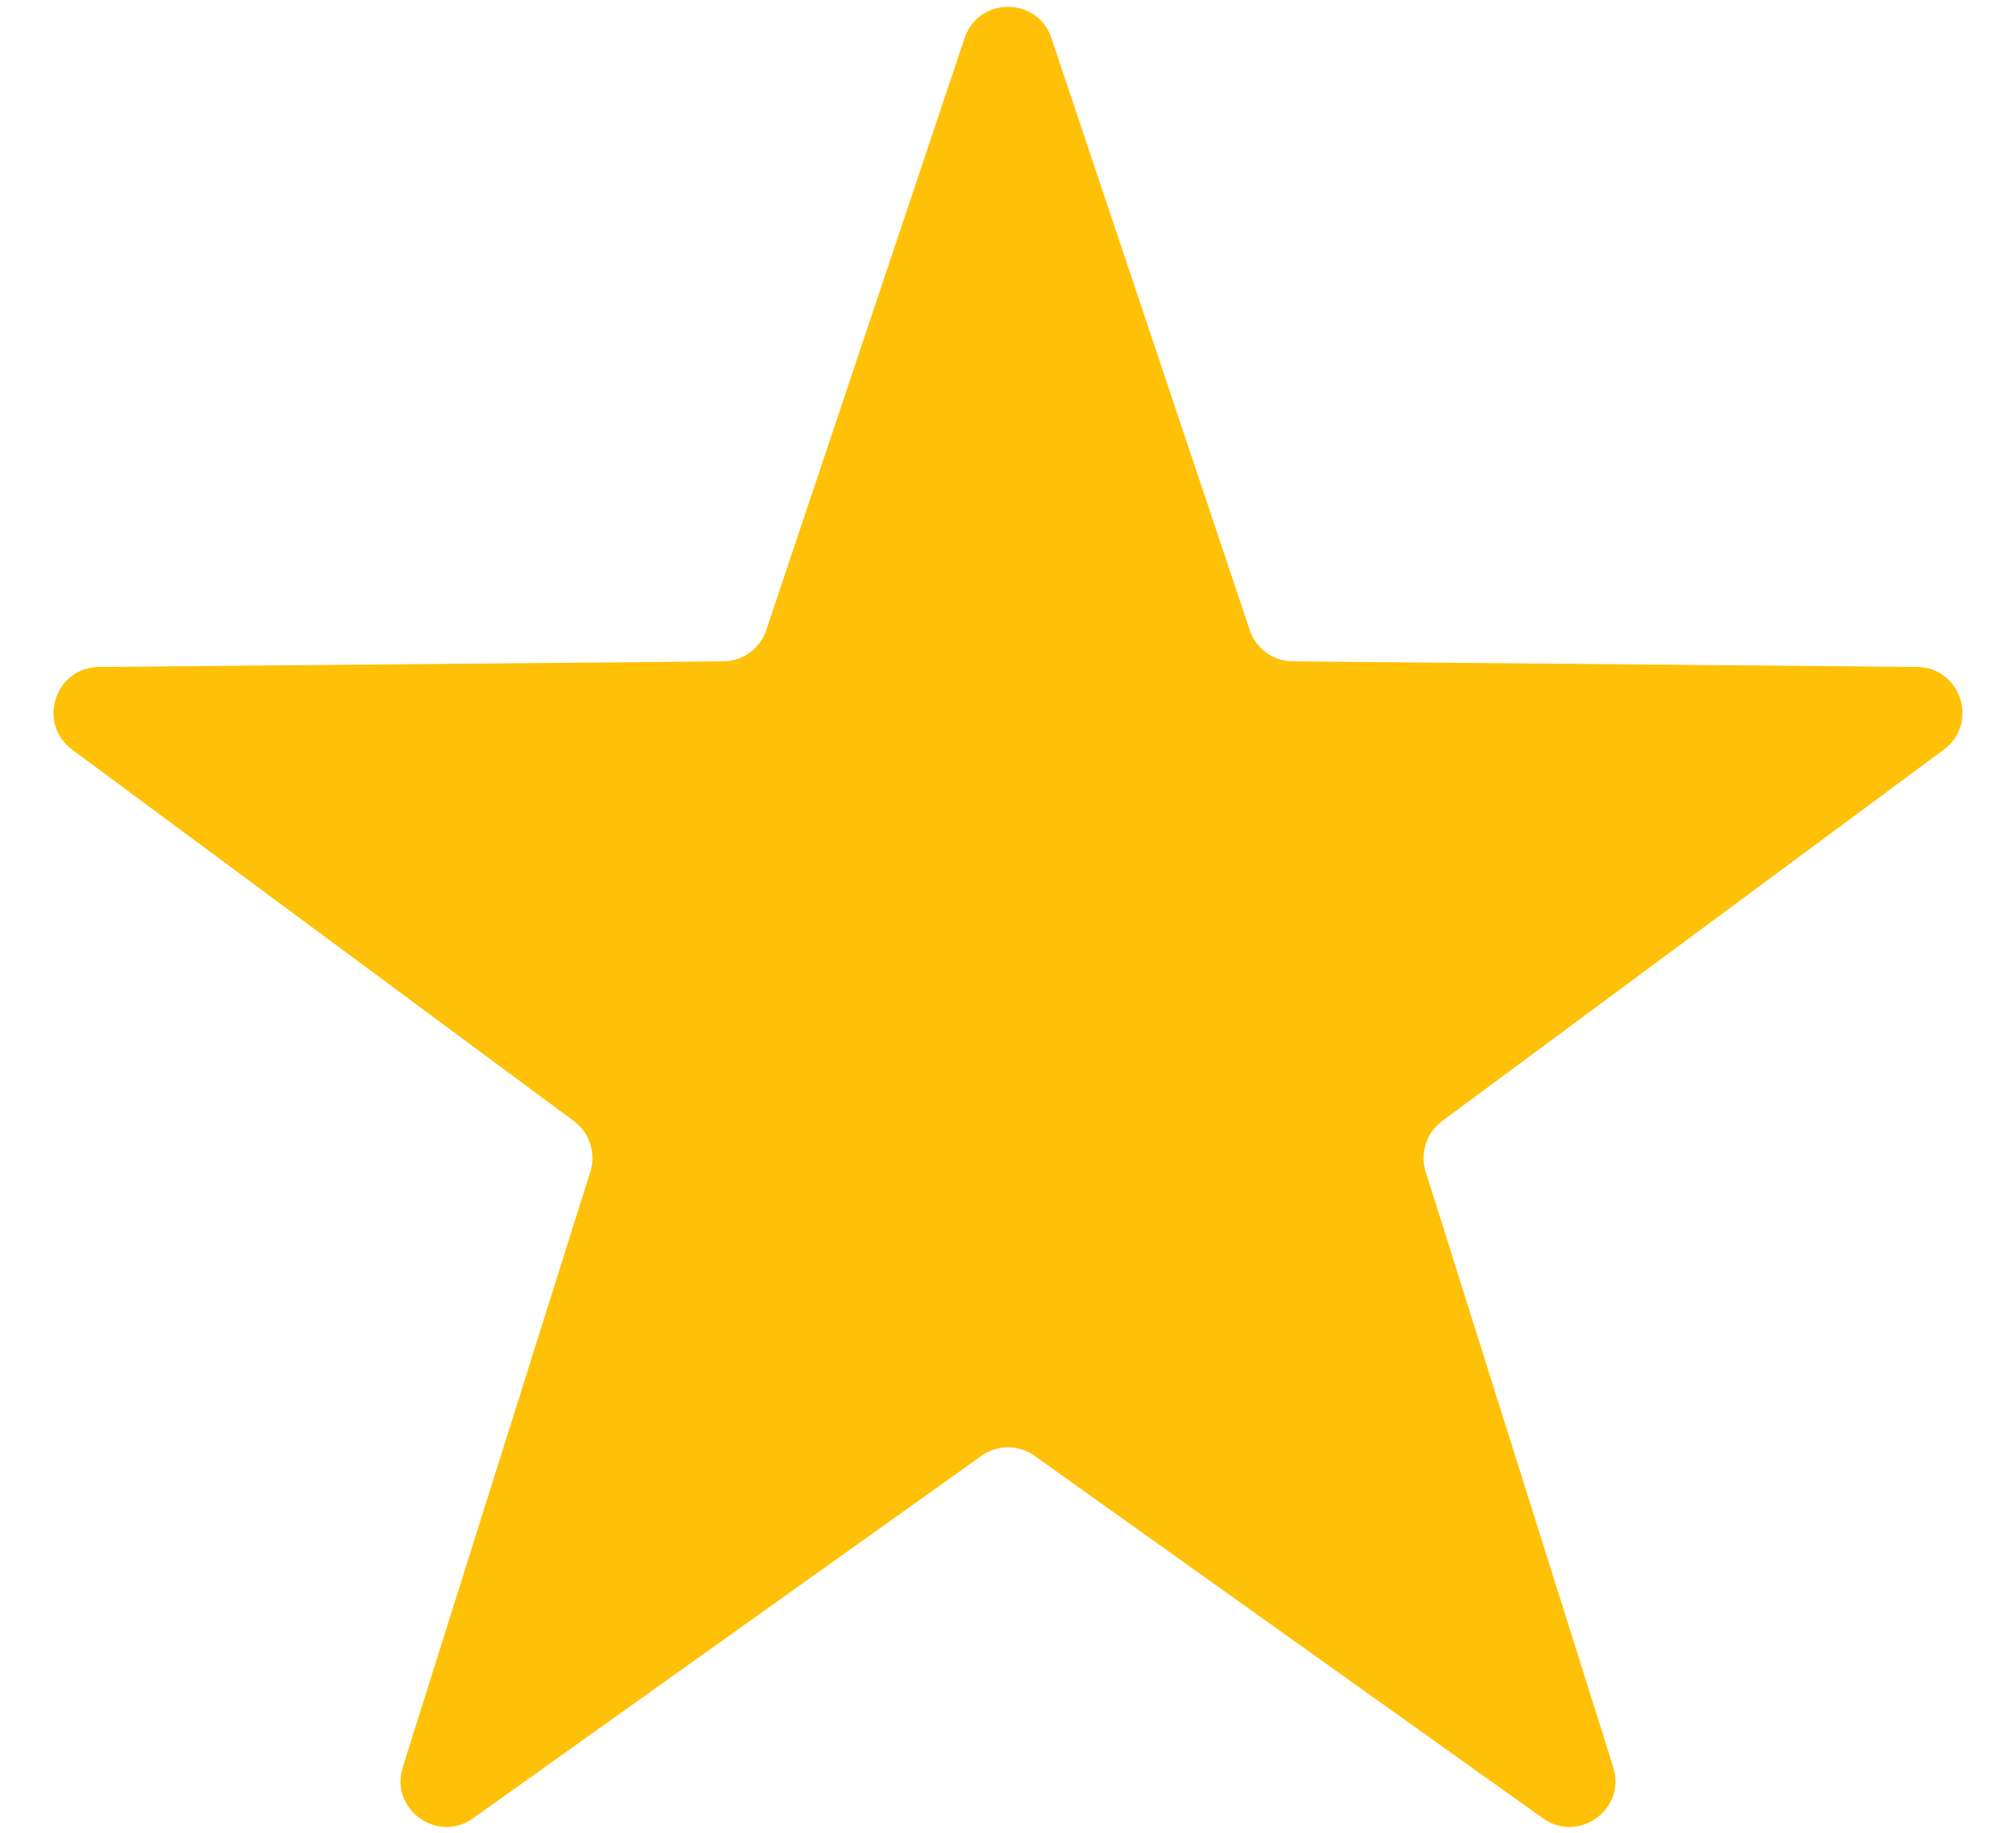 <svg width="22" height="20" viewBox="0 0 22 20" fill="none" xmlns="http://www.w3.org/2000/svg">
<path d="M10.526 0.416C10.678 -0.039 11.322 -0.039 11.474 0.416L13.638 6.876C13.705 7.078 13.894 7.215 14.107 7.217L20.92 7.278C21.399 7.283 21.598 7.895 21.213 8.18L15.737 12.234C15.566 12.361 15.494 12.583 15.558 12.786L17.605 19.284C17.749 19.742 17.228 20.12 16.838 19.842L11.29 15.887C11.117 15.763 10.883 15.763 10.71 15.887L5.162 19.842C4.772 20.12 4.251 19.742 4.395 19.284L6.442 12.786C6.506 12.583 6.434 12.361 6.263 12.234L0.787 8.18C0.402 7.895 0.6 7.283 1.08 7.278L7.893 7.217C8.106 7.215 8.295 7.078 8.362 6.876L10.526 0.416Z" fill="#FFC107"/>
</svg>
